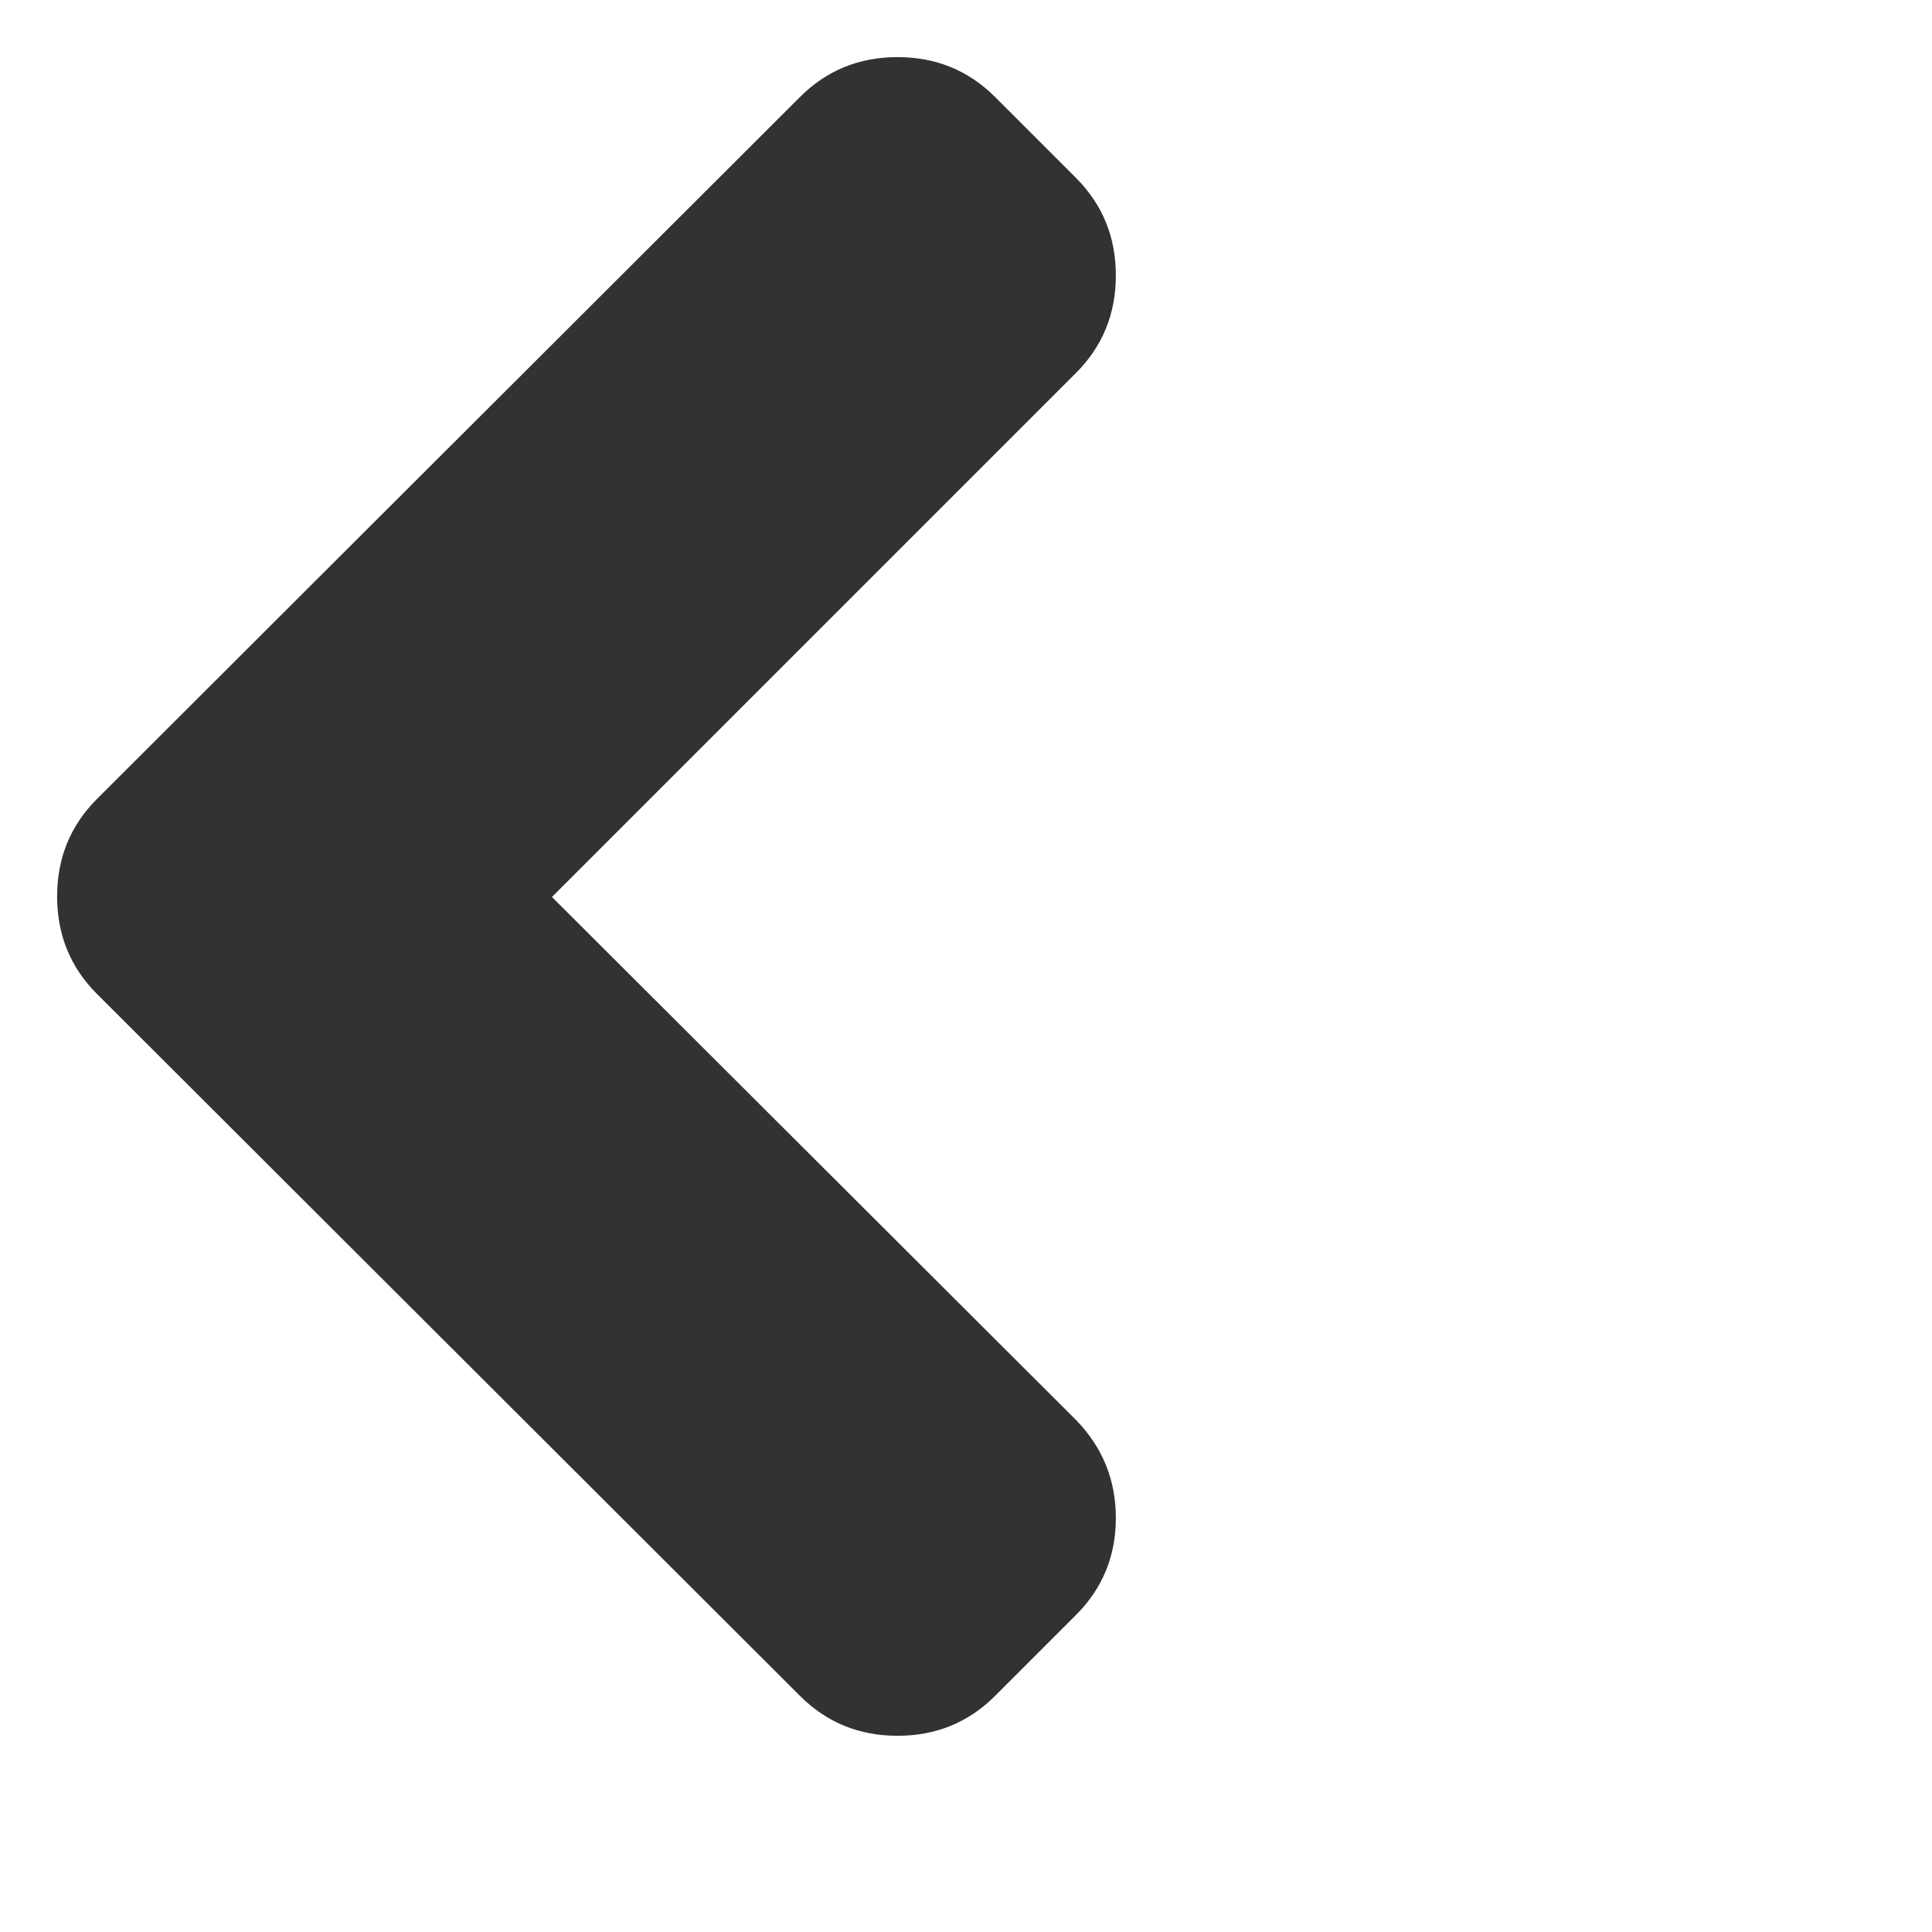 <?xml version="1.0" encoding="utf-8"?> <!-- Generator: IcoMoon.io --> <!DOCTYPE svg PUBLIC "-//W3C//DTD SVG 1.1//EN" "http://www.w3.org/Graphics/SVG/1.1/DTD/svg11.dtd"> <svg width="32" height="32" viewBox="0 0 32 32" xmlns="http://www.w3.org/2000/svg" xmlns:xlink="http://www.w3.org/1999/xlink" fill="#323232"><g><path d="M 13.25,28.089l-11.643-11.625q-0.661-0.661 -0.661-1.616t 0.661-1.616l 11.643-11.625q 0.661-0.661 1.616-0.661t 1.616,0.661l 1.339,1.339q 0.661,0.661 0.661,1.616t-0.661,1.616l-8.679,8.679l 8.679,8.661q 0.661,0.679 0.661,1.625t-0.661,1.607l-1.339,1.339q-0.661,0.661 -1.616,0.661t-1.616-0.661z"></path></g></svg>
